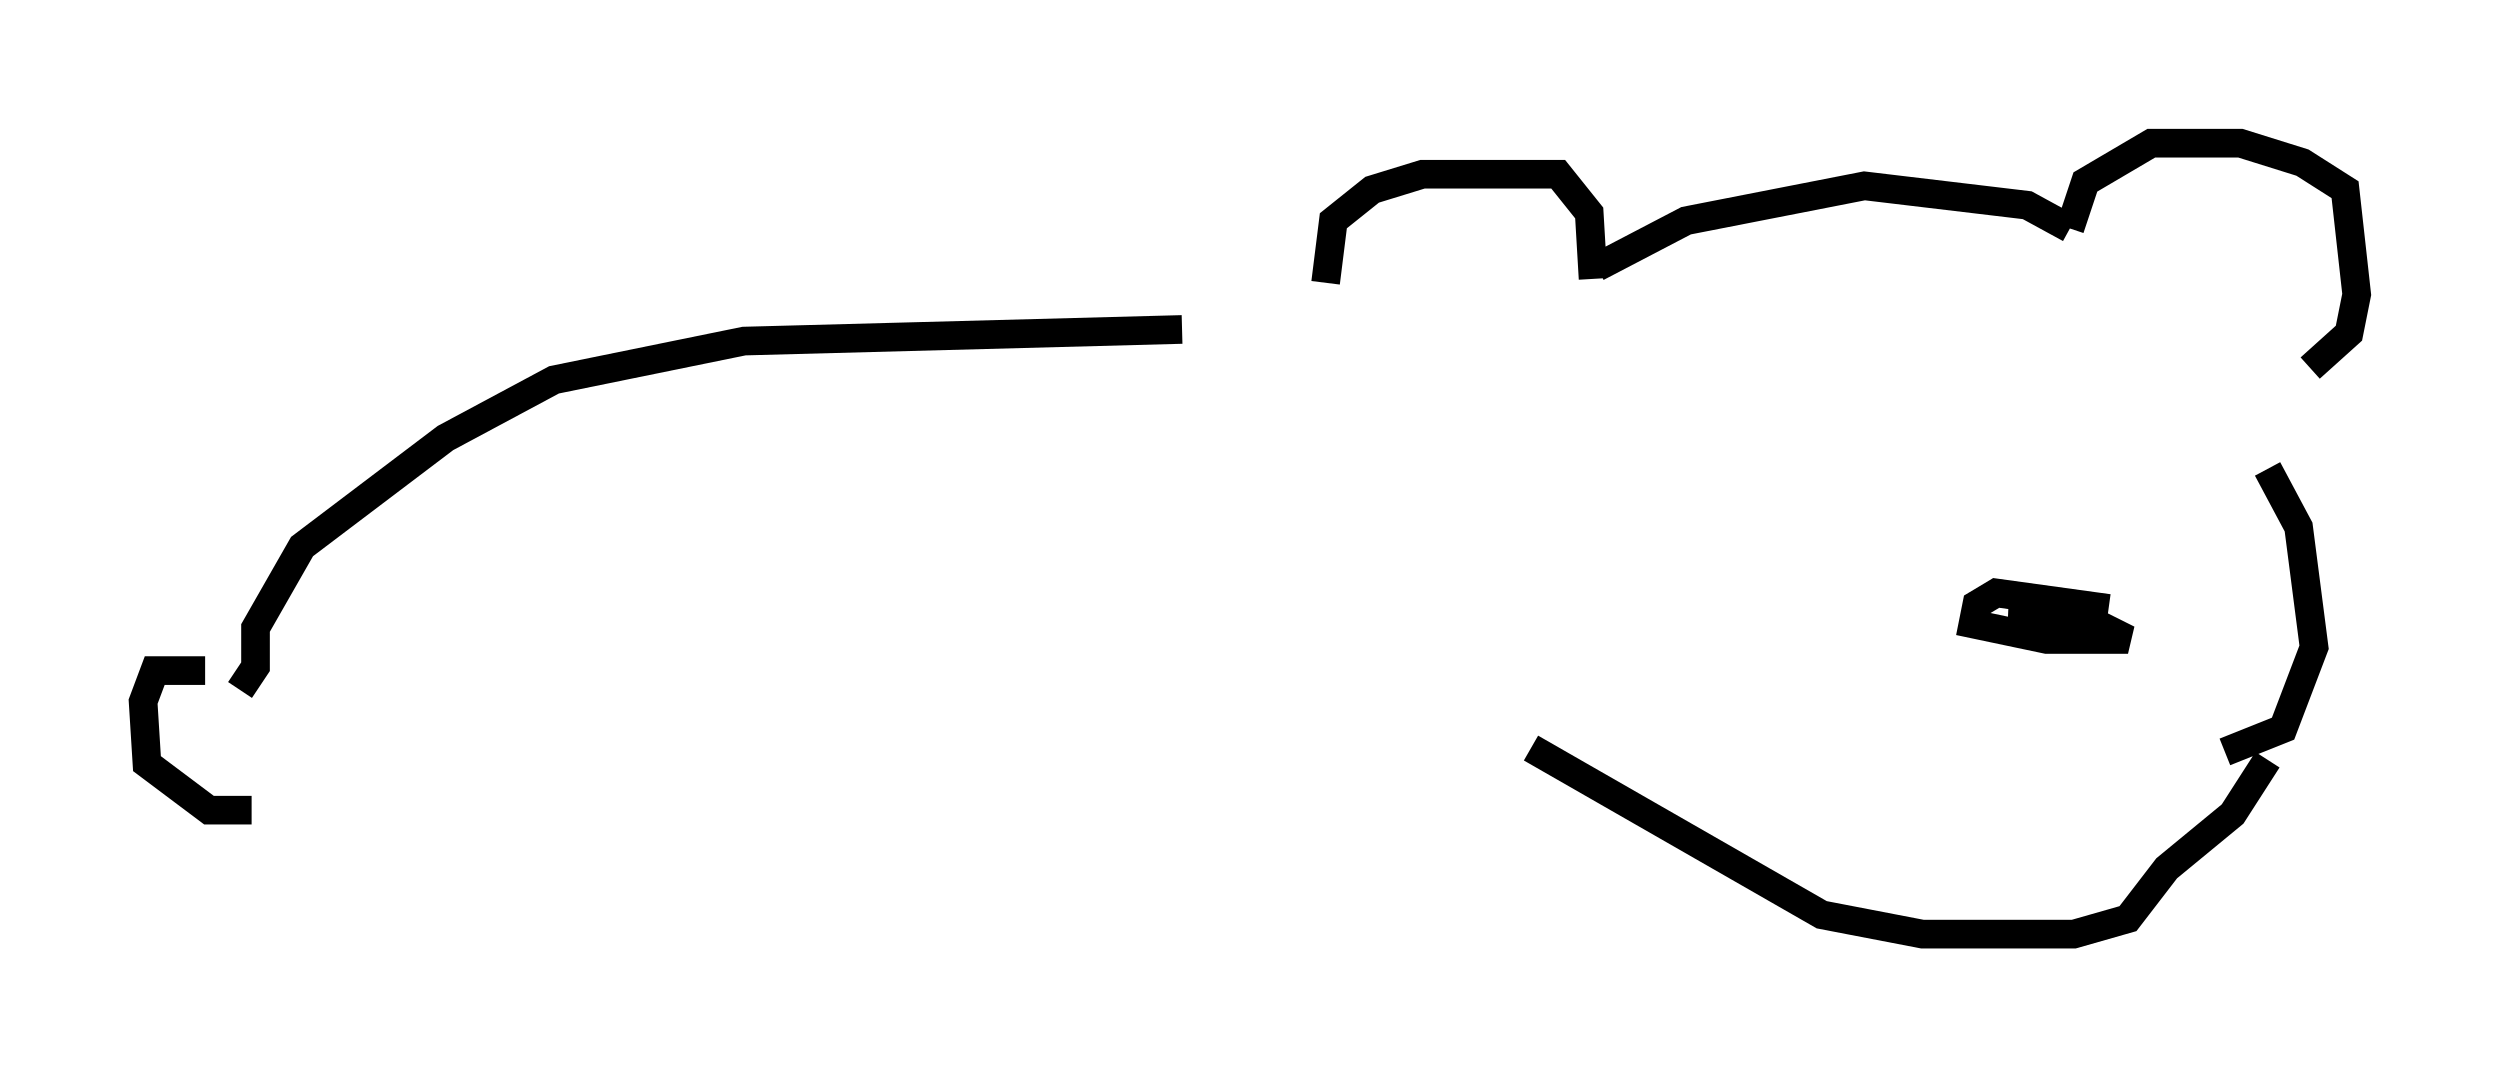 <?xml version="1.0" encoding="utf-8" ?>
<svg baseProfile="full" height="37.605" version="1.1" width="87.266" xmlns="http://www.w3.org/2000/svg" xmlns:ev="http://www.w3.org/2001/xml-events" xmlns:xlink="http://www.w3.org/1999/xlink"><defs /><rect fill="white" height="37.605" width="87.266" x="0" y="0" /><path d="M46.813, 11.495 m-0.541, -1.624 l0.271, -2.165 1.353, -1.083 l1.759, -0.541 4.736, 0.0 l1.083, 1.353 0.135, 2.3 m0.135, -0.406 l3.112, -1.624 6.225, -1.218 l5.683, 0.677 1.488, 0.812 m0.0, 0.0 l0.541, -1.624 2.3, -1.353 l3.112, 0.0 2.165, 0.677 l1.488, 0.947 0.406, 3.654 l-0.271, 1.353 -1.353, 1.218 m-7.036, 8.39 l-3.924, -0.541 -0.677, 0.406 l-0.135, 0.677 2.571, 0.541 l2.842, 0.0 -1.083, -0.541 l-3.112, -0.135 m9.066, -5.277 l1.083, 2.03 0.541, 4.195 l-1.083, 2.842 -2.03, 0.812 m-24.222, -0.135 l10.149, 5.819 3.518, 0.677 l5.277, 0.0 1.894, -0.541 l1.353, -1.759 2.3, -1.894 l1.218, -1.894 m-37.889, -15.02 l-15.291, 0.406 -6.631, 1.353 l-3.789, 2.03 -5.007, 3.789 l-1.624, 2.842 0.0, 1.353 l-0.541, 0.812 m-1.218, -0.677 l-1.759, 0.0 -0.406, 1.083 l0.135, 2.165 2.165, 1.624 l1.488, 0.0 " fill="none" stroke="black" stroke-width="1" /></svg>
